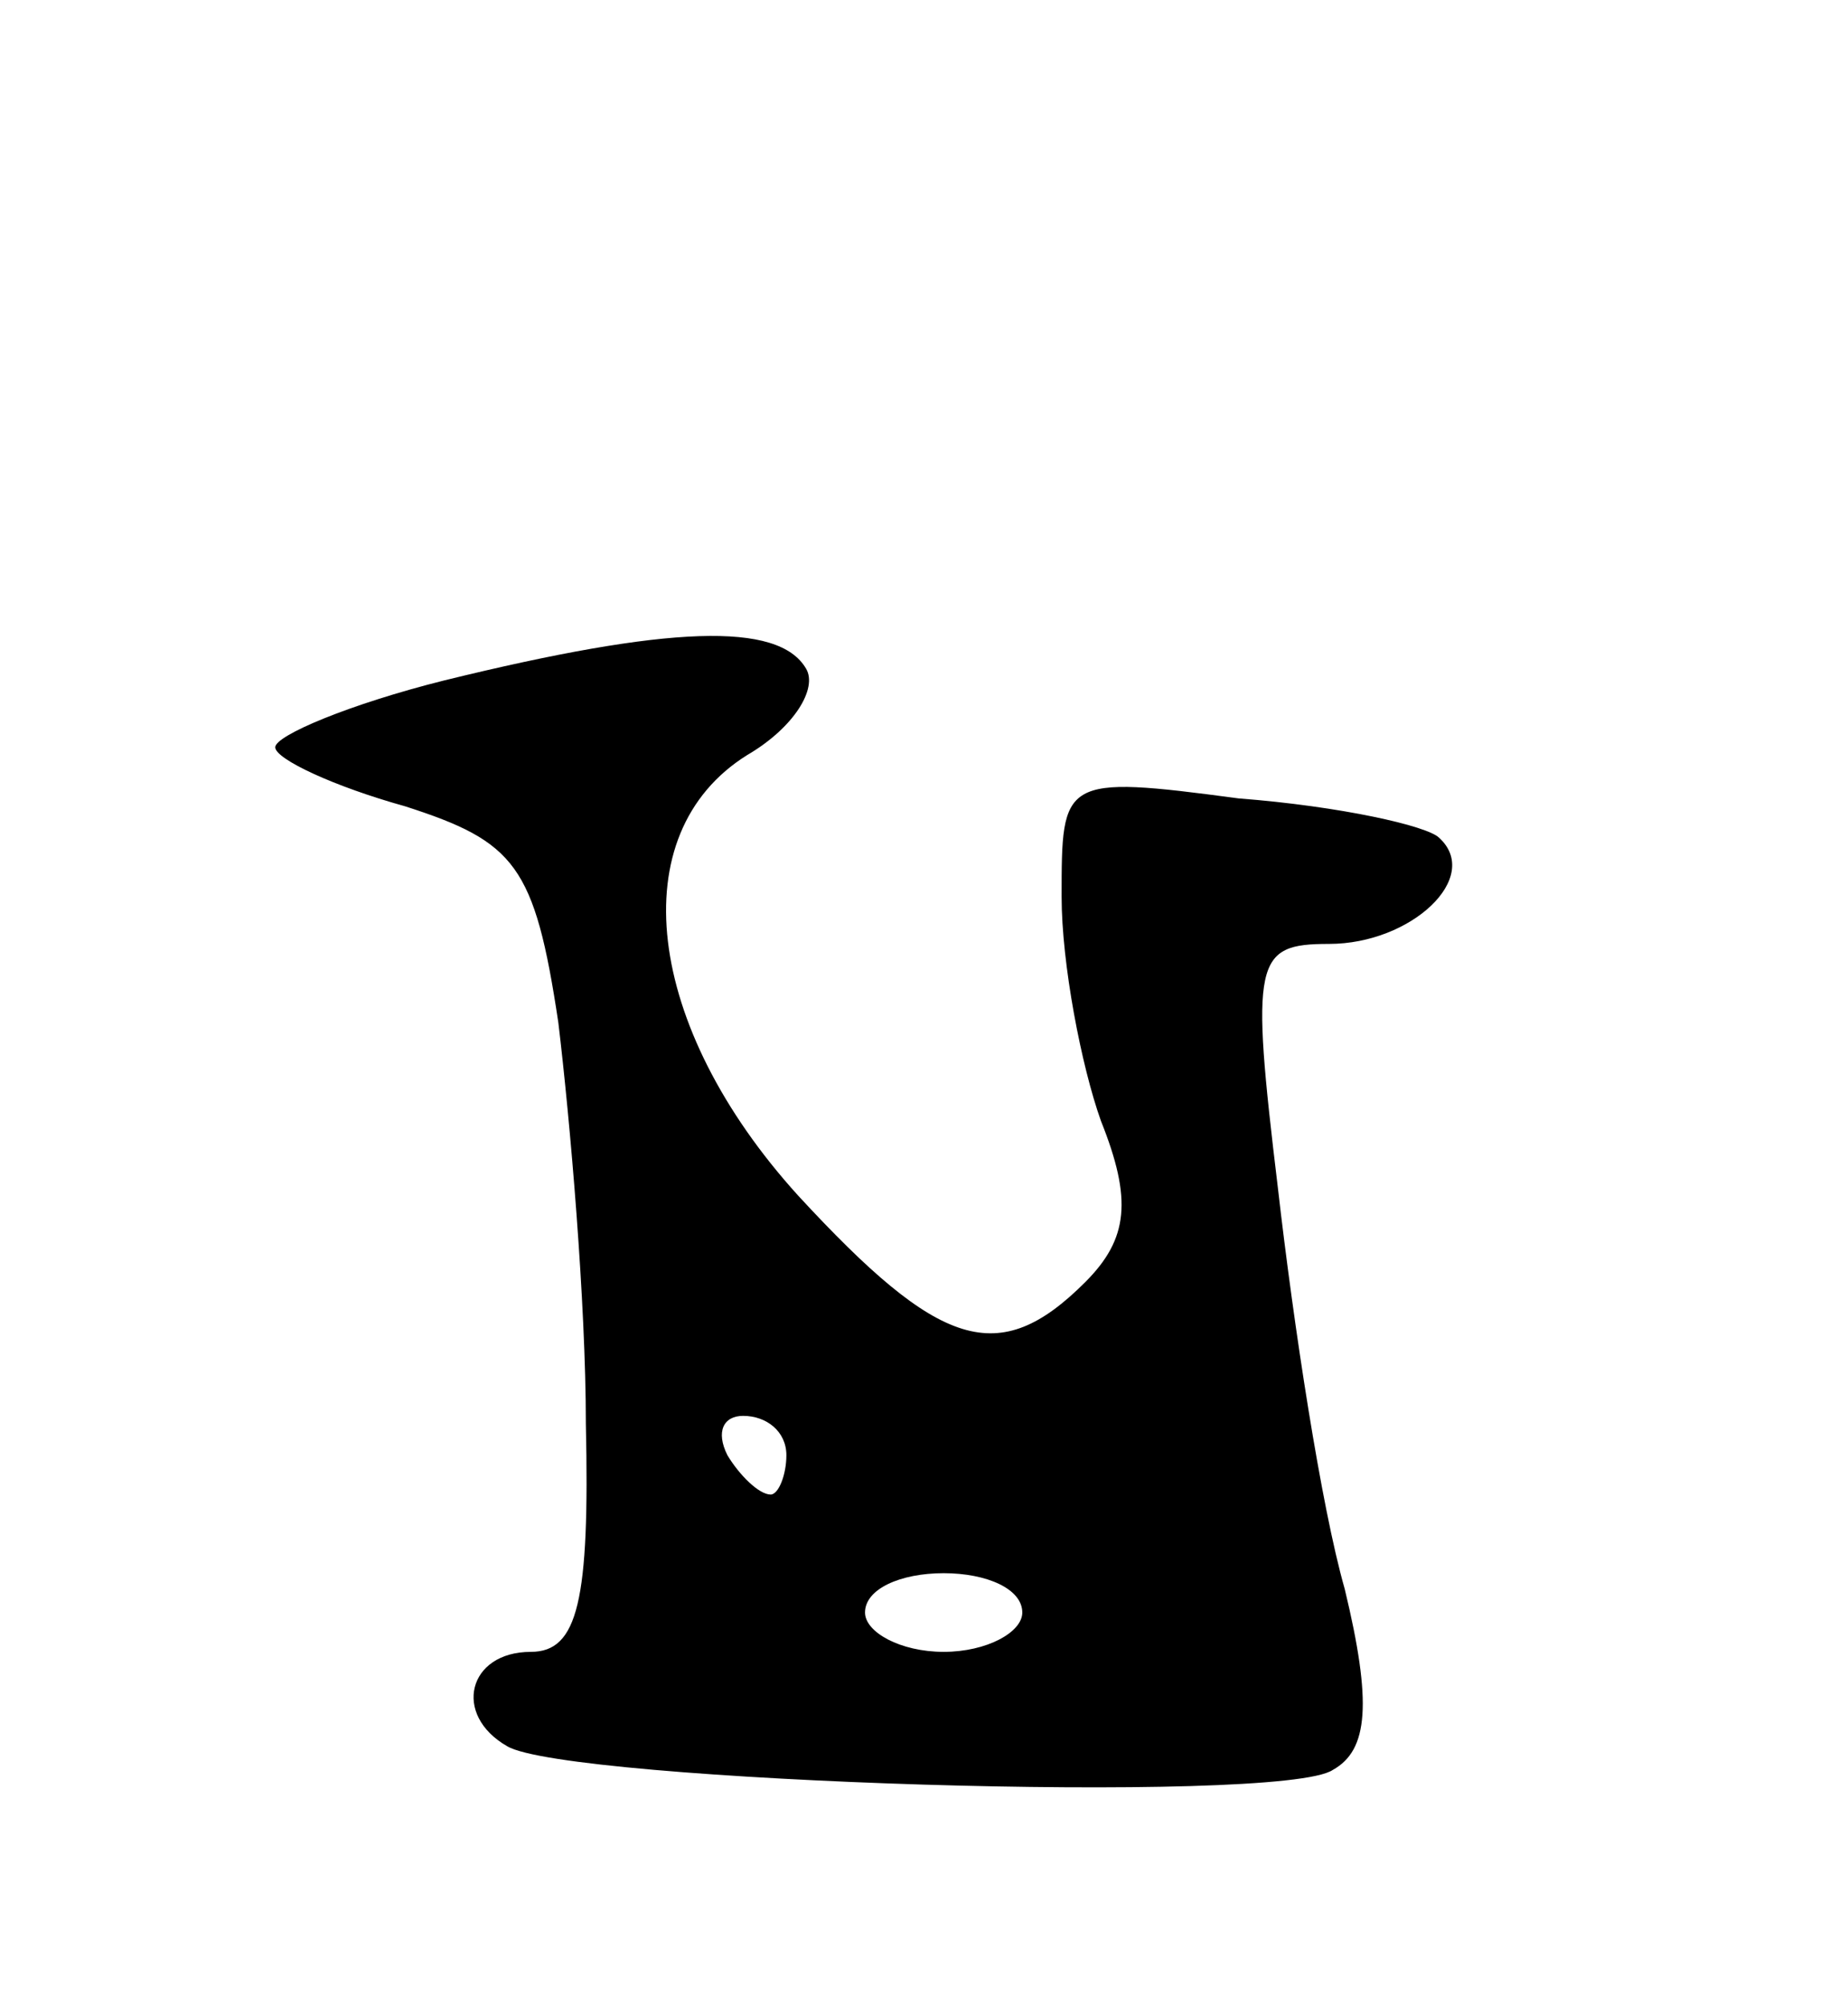 <svg version="1.0" xmlns="http://www.w3.org/2000/svg"
 width="47pt" height="51pt" viewBox="0 0 47 51"
 preserveAspectRatio="xMidYMid meet">
<g transform="translate(0,51) scale(0.1,-0.1)"
fill="#000000" stroke="none">
<path d="M113 337 c-24 -6 -43 -14 -43 -17 0 -3 15 -10 33 -15 28 -9 33 -15
39 -55 3 -25 7 -71 7 -102 1 -45 -2 -58 -14 -58 -16 0 -20 -16 -6 -24 15 -9
197 -15 210 -6 9 5 10 17 3 46 -6 21 -13 67 -17 102 -7 58 -6 62 13 62 21 0
39 17 28 27 -3 3 -25 8 -51 10 -45 6 -45 5 -45 -25 0 -17 5 -43 10 -57 8 -20
7 -30 -4 -41 -22 -22 -37 -17 -73 22 -39 43 -45 92 -13 112 12 7 18 17 15 22
-7 12 -35 11 -92 -3z m87 -197 c0 -5 -2 -10 -4 -10 -3 0 -8 5 -11 10 -3 6 -1
10 4 10 6 0 11 -4 11 -10z m60 -40 c0 -5 -9 -10 -20 -10 -11 0 -20 5 -20 10 0
6 9 10 20 10 11 0 20 -4 20 -10z"/>
</g>
</svg>
